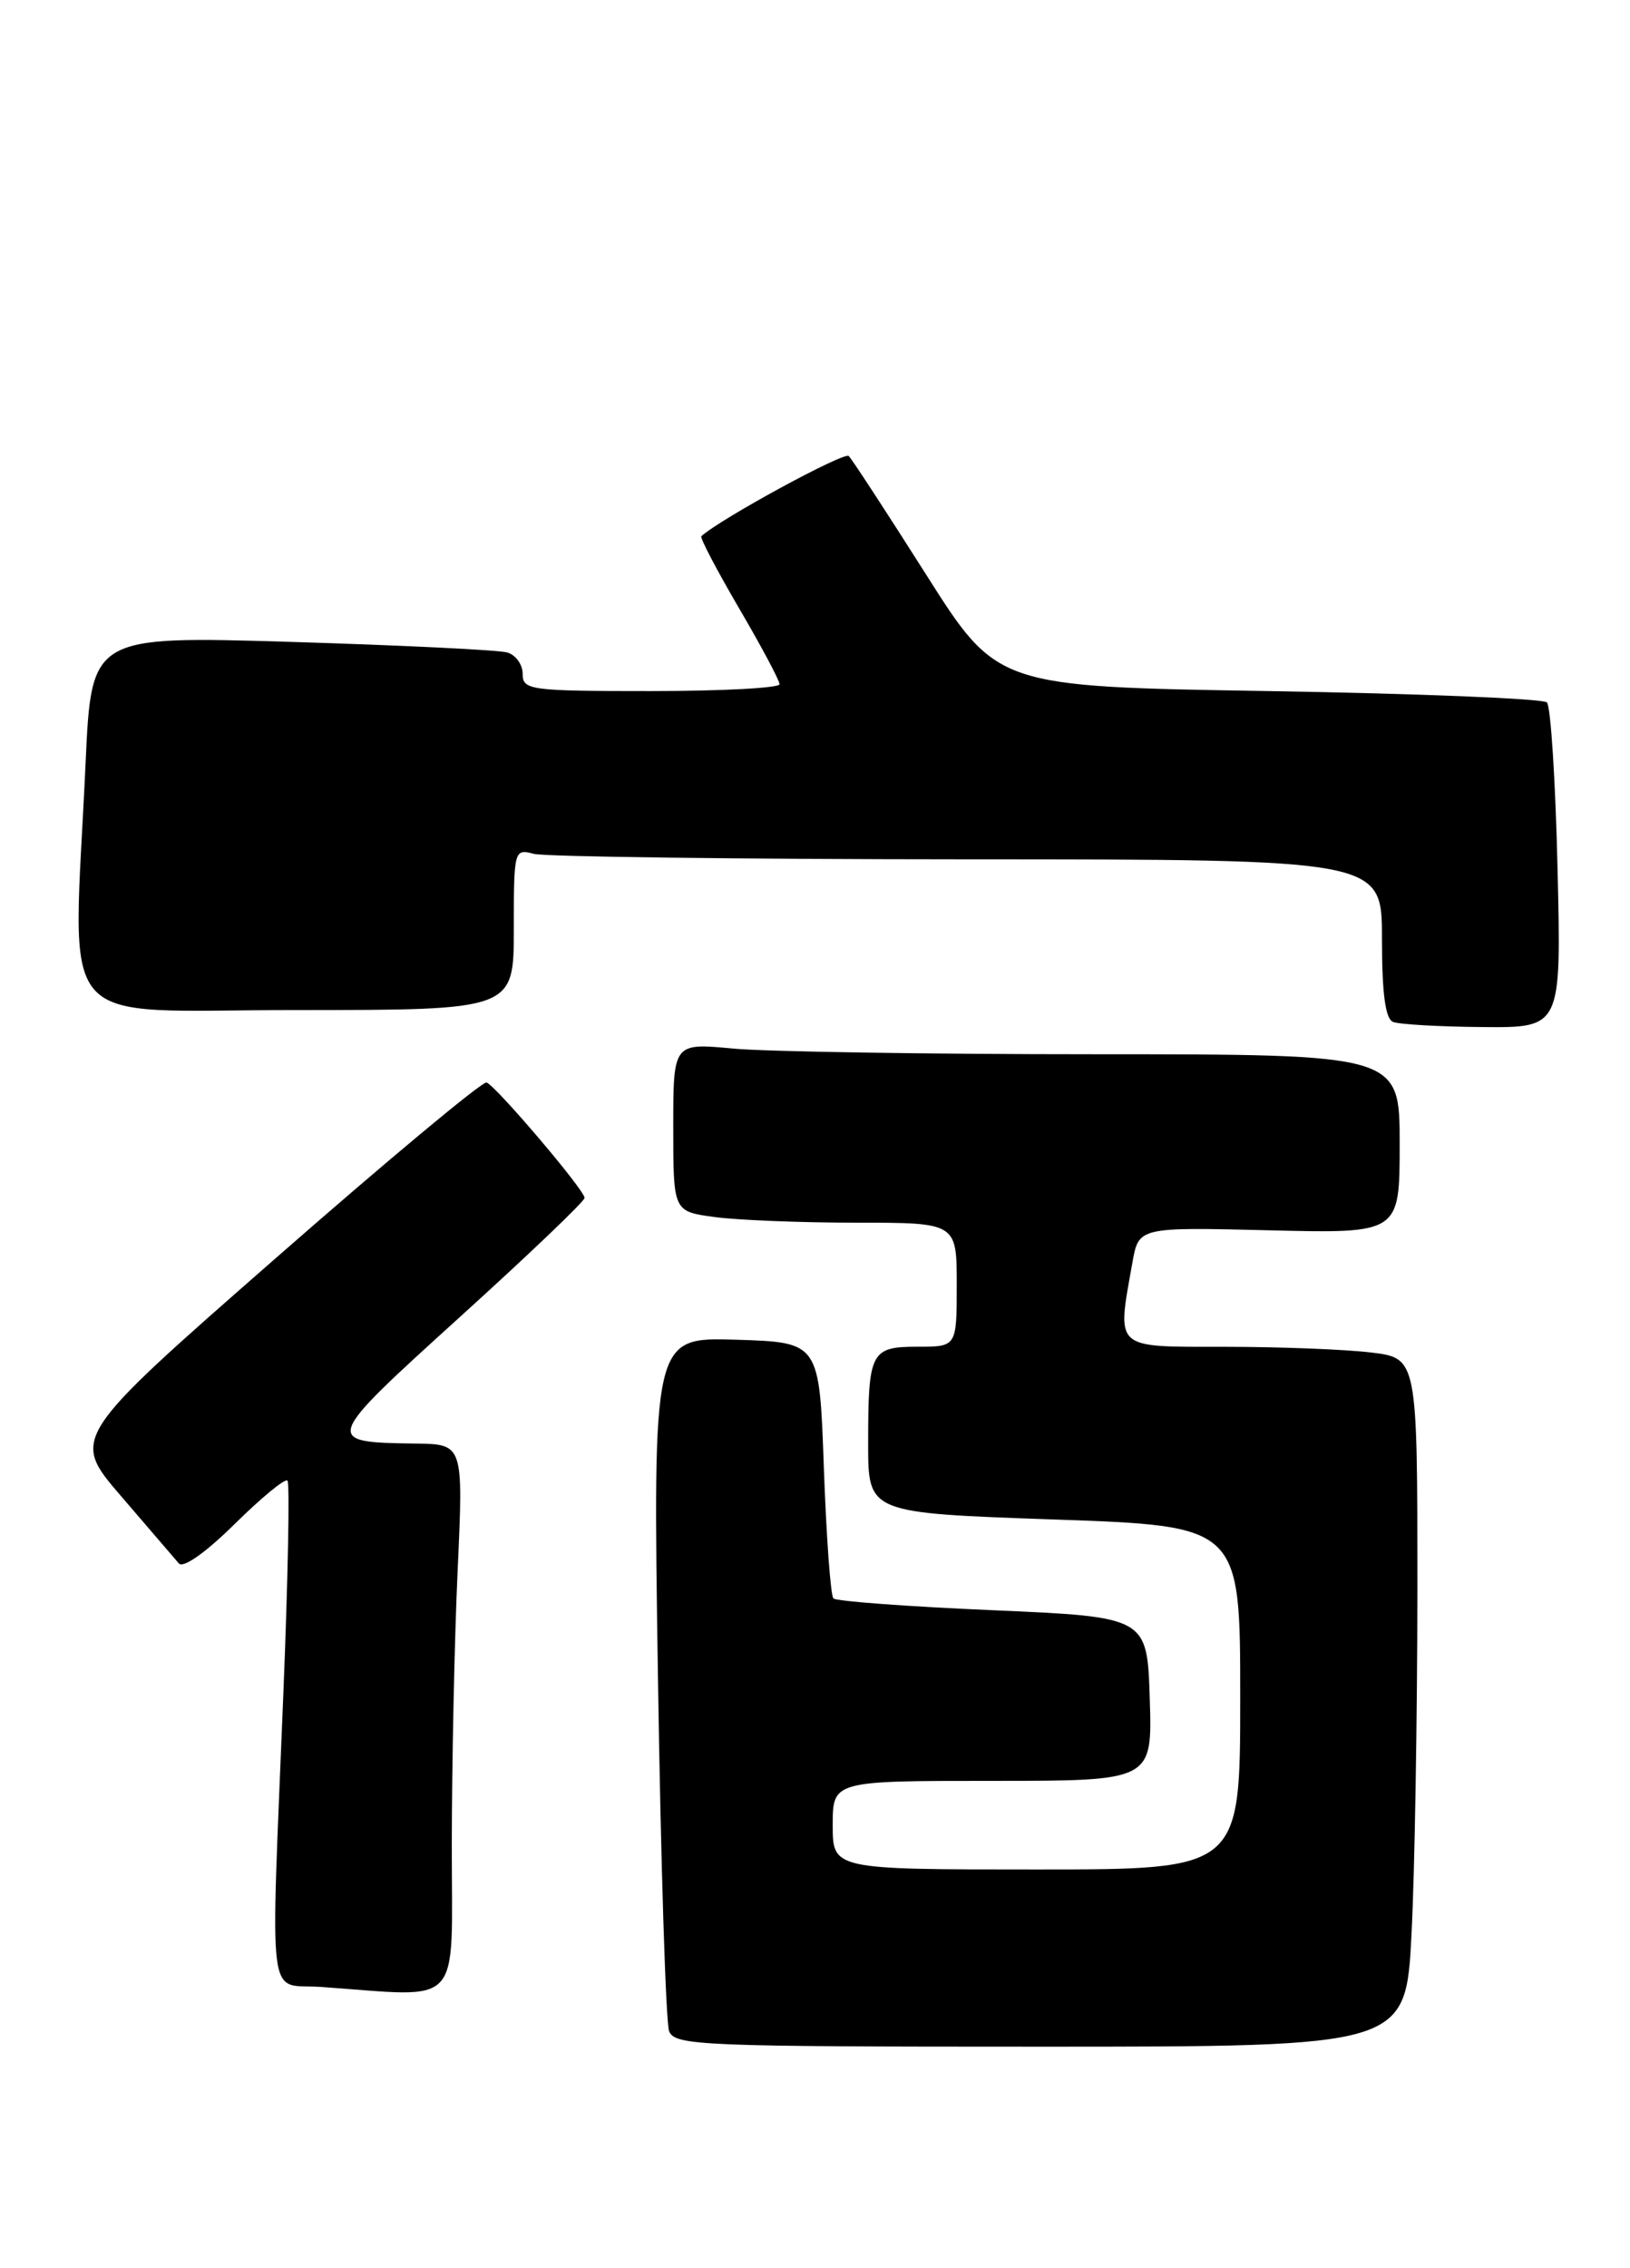 <?xml version="1.0" encoding="UTF-8" standalone="no"?>
<!DOCTYPE svg PUBLIC "-//W3C//DTD SVG 1.1//EN" "http://www.w3.org/Graphics/SVG/1.1/DTD/svg11.dtd" >
<svg xmlns="http://www.w3.org/2000/svg" xmlns:xlink="http://www.w3.org/1999/xlink" version="1.1" viewBox="0 0 184 256">
 <g >
 <path fill="currentColor"
d=" M 159.34 218.25 C 159.70 211.24 159.99 193.75 160.00 179.39 C 160.00 153.28 160.00 153.28 154.75 152.65 C 151.86 152.30 144.44 152.01 138.25 152.01 C 125.61 152.00 126.07 152.41 127.83 142.50 C 128.54 138.50 128.54 138.50 143.27 138.86 C 158.00 139.22 158.00 139.22 158.00 129.11 C 158.00 119.00 158.00 119.00 123.75 118.99 C 104.91 118.99 86.46 118.70 82.75 118.35 C 76.00 117.71 76.00 117.71 76.00 127.22 C 76.00 136.73 76.00 136.73 80.64 137.36 C 83.19 137.71 90.39 138.00 96.64 138.00 C 108.00 138.00 108.00 138.00 108.00 145.00 C 108.00 152.00 108.00 152.00 103.61 152.00 C 98.28 152.00 98.00 152.54 98.00 162.97 C 98.00 170.77 98.00 170.77 119.00 171.50 C 140.00 172.23 140.00 172.23 140.00 191.62 C 140.00 211.00 140.00 211.00 117.00 211.00 C 94.00 211.00 94.00 211.00 94.00 206.00 C 94.00 201.00 94.00 201.00 112.04 201.00 C 130.08 201.00 130.08 201.00 129.79 191.75 C 129.50 182.50 129.50 182.50 112.08 181.74 C 102.49 181.33 94.39 180.73 94.08 180.41 C 93.76 180.10 93.28 173.46 93.00 165.67 C 92.50 151.50 92.50 151.50 83.09 151.21 C 73.69 150.92 73.69 150.92 74.27 189.21 C 74.59 210.27 75.16 228.29 75.53 229.25 C 76.17 230.88 79.10 231.00 117.45 231.00 C 158.69 231.00 158.69 231.00 159.34 218.25 Z  M 51.00 208.25 C 51.01 199.04 51.30 185.09 51.66 177.25 C 52.31 163.00 52.31 163.00 46.91 162.93 C 36.41 162.79 36.46 162.65 51.91 148.65 C 59.66 141.63 66.00 135.58 65.99 135.20 C 65.98 134.31 56.03 122.61 54.93 122.18 C 54.47 122.01 43.73 130.96 31.05 142.07 C 7.99 162.27 7.99 162.27 13.68 168.88 C 16.81 172.52 19.74 175.93 20.19 176.46 C 20.68 177.03 23.23 175.23 26.48 172.02 C 29.49 169.05 32.17 166.84 32.45 167.11 C 32.72 167.38 32.51 178.16 31.99 191.05 C 30.53 227.38 30.08 223.83 36.25 224.26 C 52.44 225.40 51.00 226.96 51.00 208.25 Z  M 175.82 98.03 C 175.59 88.15 175.05 79.71 174.62 79.28 C 174.19 78.85 160.05 78.28 143.20 78.00 C 112.56 77.50 112.56 77.50 104.53 64.83 C 100.11 57.86 96.19 51.85 95.81 51.47 C 95.29 50.96 81.32 58.56 79.17 60.52 C 78.99 60.69 80.91 64.34 83.42 68.64 C 85.94 72.94 88.00 76.81 88.00 77.23 C 88.00 77.65 81.47 78.00 73.50 78.00 C 59.84 78.00 59.00 77.89 59.00 76.07 C 59.00 75.00 58.21 73.91 57.25 73.64 C 56.29 73.36 45.33 72.83 32.91 72.45 C 10.32 71.77 10.32 71.77 9.66 86.13 C 8.25 117.04 5.65 114.00 33.50 114.00 C 58.00 114.00 58.00 114.00 58.00 104.88 C 58.00 95.92 58.04 95.78 60.25 96.37 C 61.49 96.70 83.54 96.98 109.25 96.99 C 156.00 97.00 156.00 97.00 156.00 105.92 C 156.00 112.11 156.38 114.99 157.25 115.34 C 157.94 115.62 162.49 115.88 167.37 115.92 C 176.25 116.00 176.25 116.00 175.82 98.03 Z "/>
</g>
</svg>